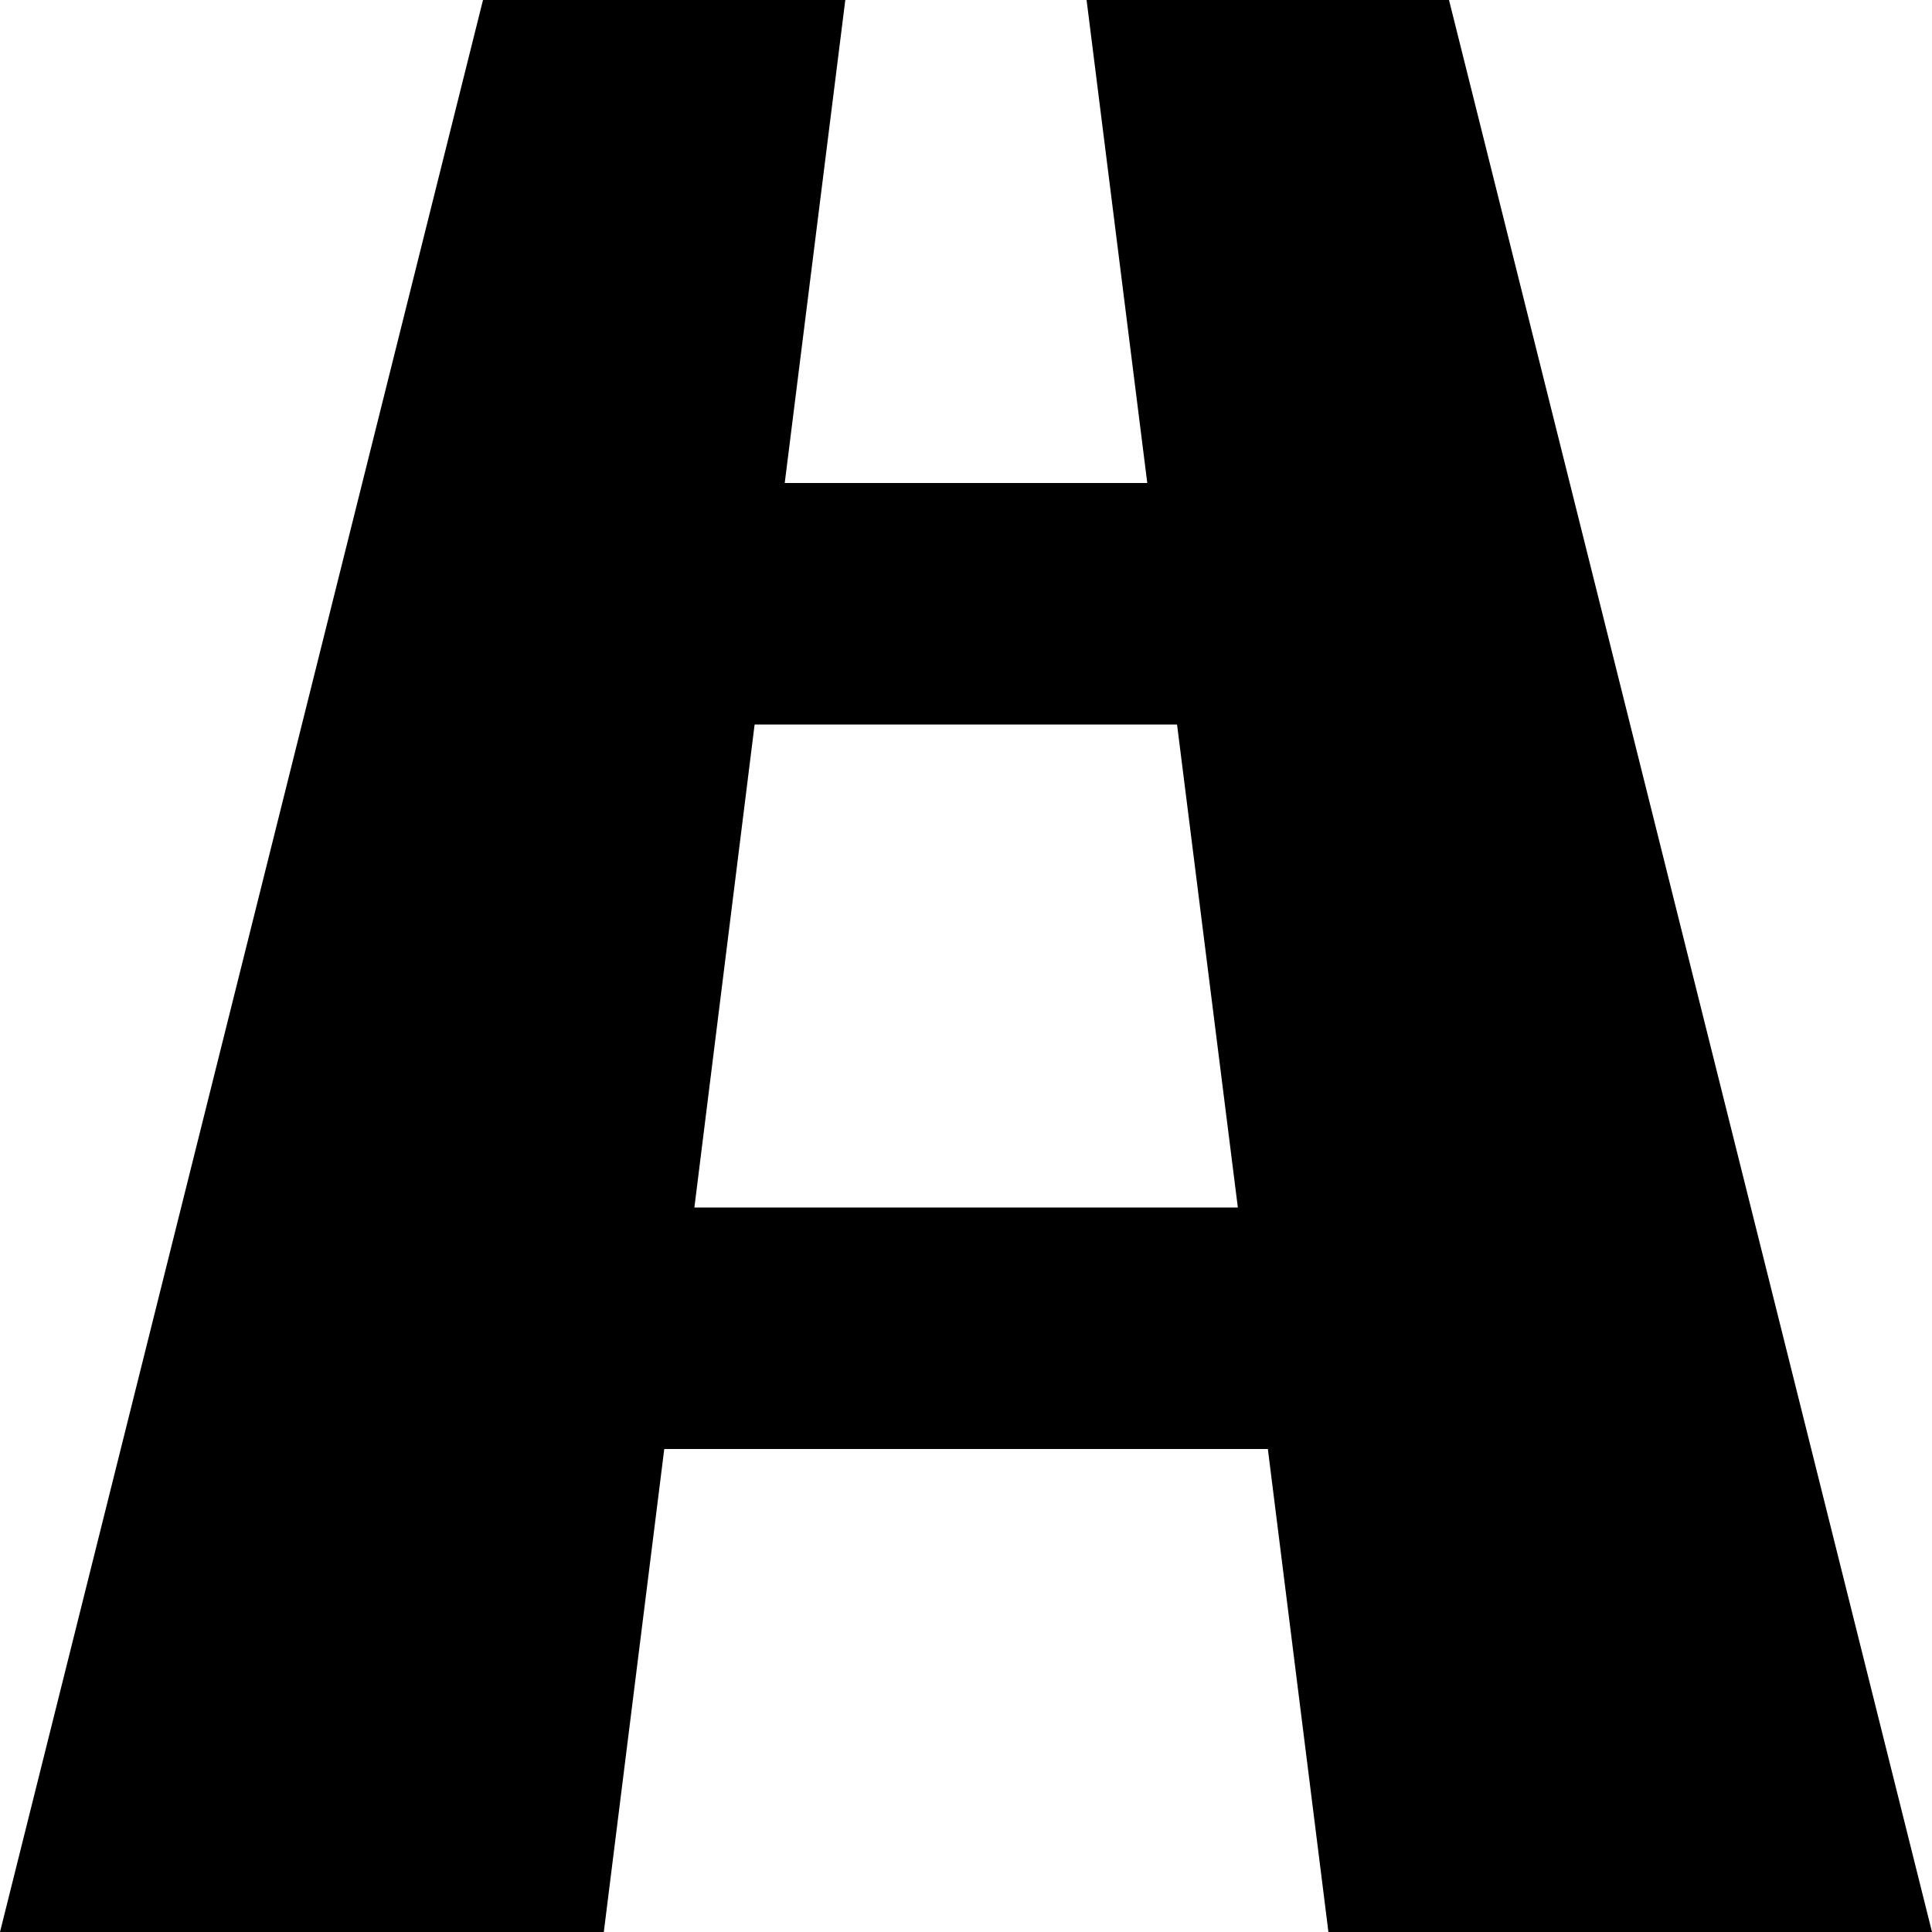 <?xml version="1.0" encoding="iso-8859-1"?>
<!-- Generator: Adobe Illustrator 15.0.0, SVG Export Plug-In . SVG Version: 6.00 Build 0)  -->
<!DOCTYPE svg PUBLIC "-//W3C//DTD SVG 1.1//EN" "http://www.w3.org/Graphics/SVG/1.1/DTD/svg11.dtd">
<svg version="1.1" id="Layer_1" xmlns="http://www.w3.org/2000/svg" xmlns:xlink="http://www.w3.org/1999/xlink" x="0px" y="0px"
	 width="17px" height="17px" viewBox="0 0 17 17" style="enable-background:new 0 0 17 17;" xml:space="preserve">
<g>
	<path d="M11.689,17H17L12.75,0H9.561l0.534,4.25H6.905L7.438,0H4.25L0,17h5.313l0.532-4.25h5.311L11.689,17z M6.11,10.625
		l0.53-4.25h3.717l0.535,4.25H6.11z M6.11,10.625"/>
</g>
</svg>
